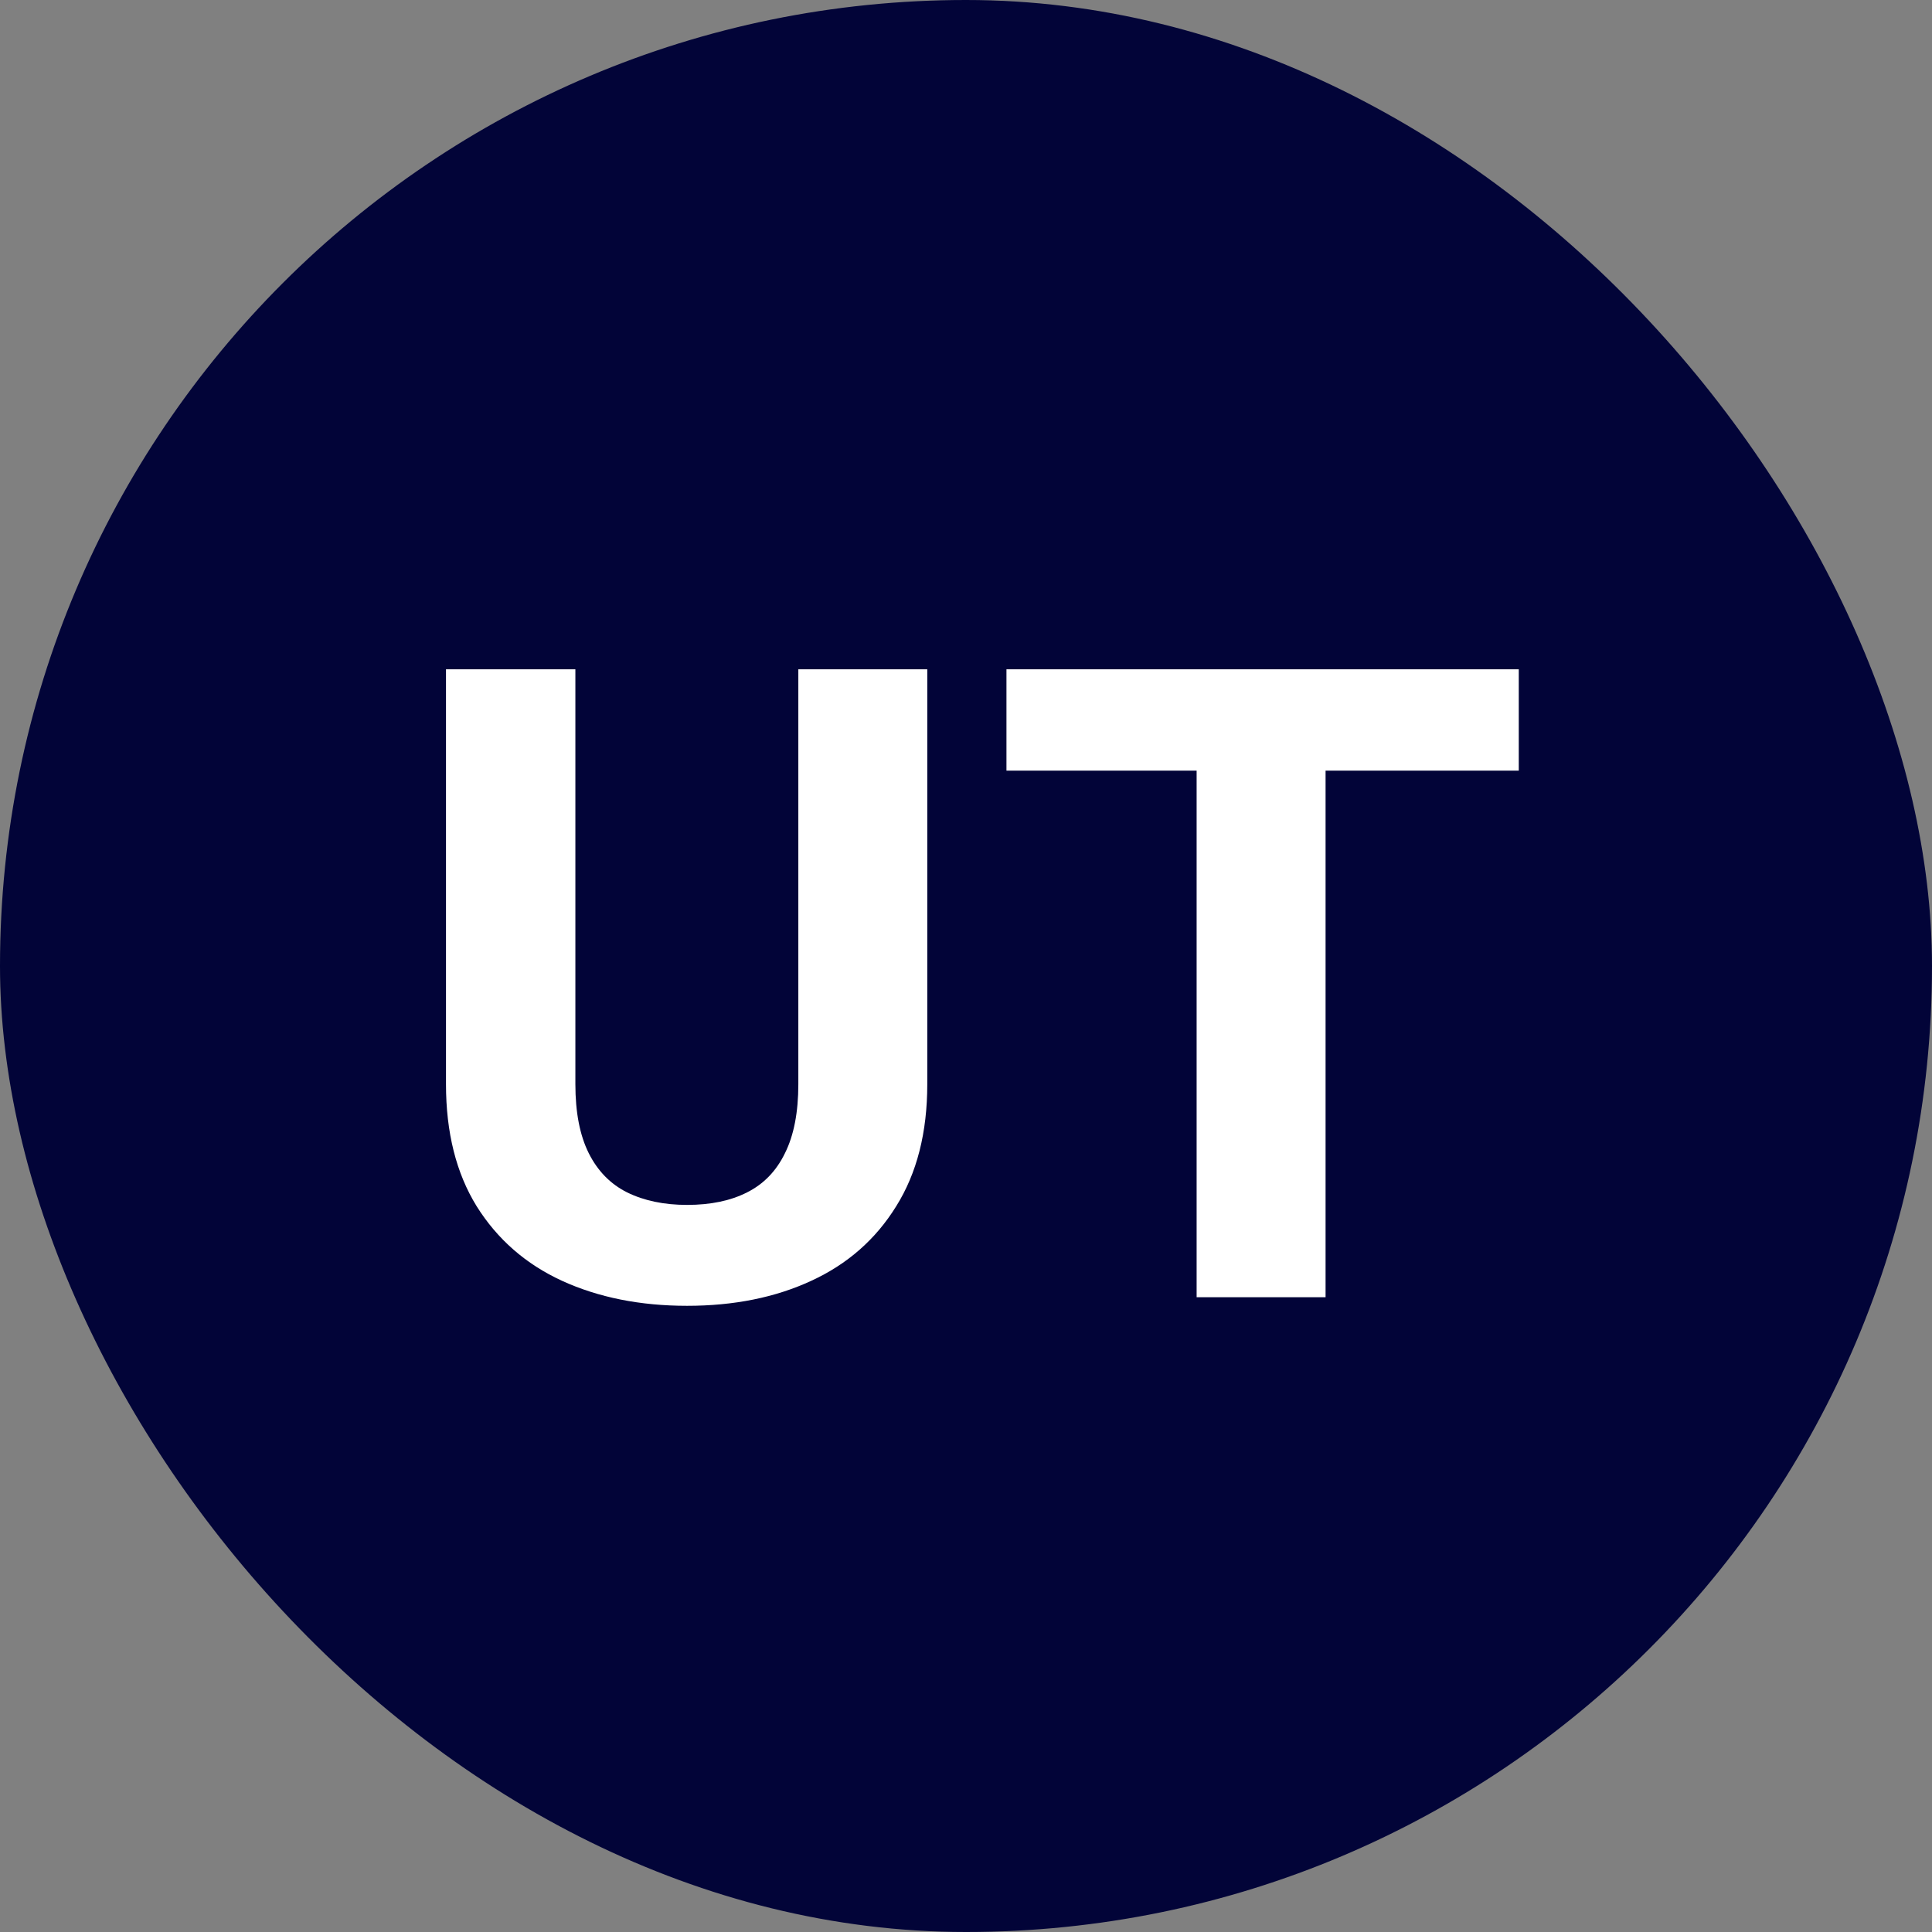 <svg width="70" height="70" viewBox="0 0 70 70" fill="none" xmlns="http://www.w3.org/2000/svg">
<rect x="0" y="0" width="70" height="70" fill="#808080" stroke="none"/>
<rect width="70" height="70" rx="35" fill="#020438"/>
<path d="M28.925 24.25H33.597V39.281C33.597 41.031 33.222 42.505 32.472 43.703C31.732 44.901 30.706 45.802 29.394 46.406C28.092 47.01 26.592 47.312 24.894 47.312C23.196 47.312 21.685 47.01 20.363 46.406C19.05 45.802 18.019 44.901 17.269 43.703C16.529 42.505 16.159 41.031 16.159 39.281V24.25H20.847V39.281C20.847 40.302 21.008 41.135 21.331 41.781C21.654 42.427 22.118 42.901 22.722 43.203C23.337 43.505 24.06 43.656 24.894 43.656C25.748 43.656 26.472 43.505 27.066 43.203C27.67 42.901 28.128 42.427 28.441 41.781C28.764 41.135 28.925 40.302 28.925 39.281V24.25ZM48.028 24.25V47H43.356V24.25H48.028ZM55.028 24.25V27.922H36.466V24.25H55.028Z" fill="white"/>
</svg>